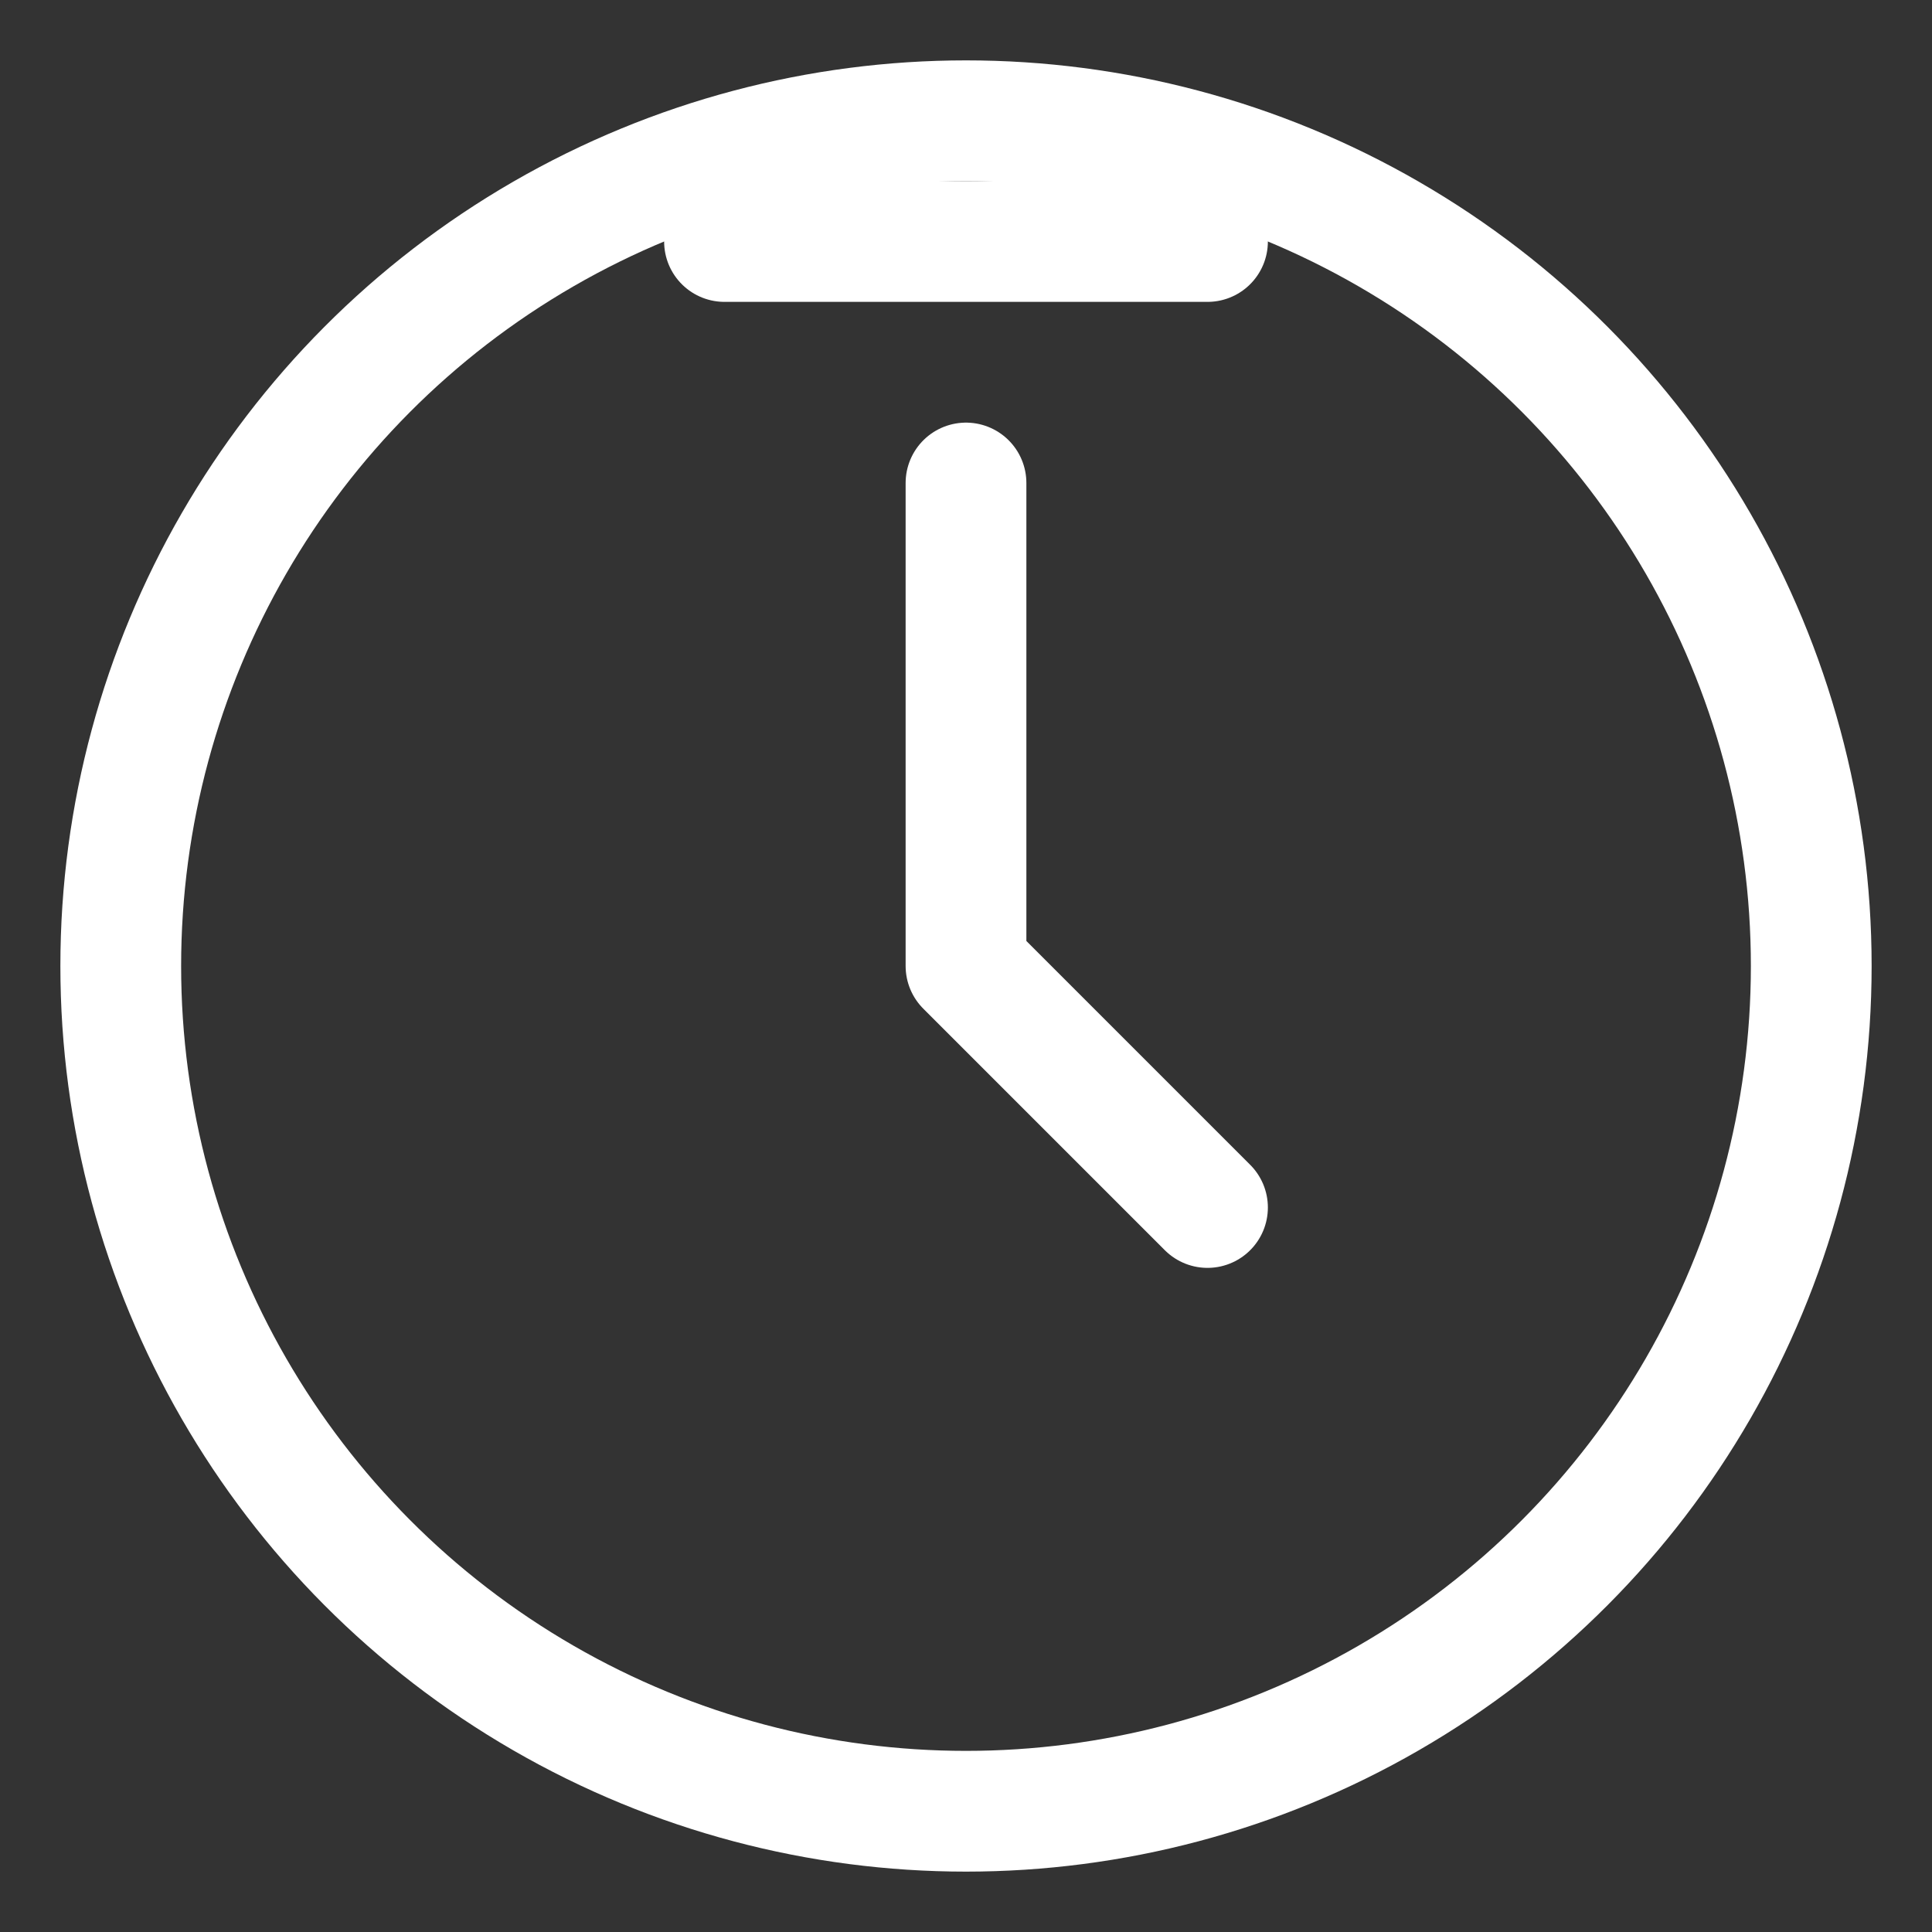 <?xml version="1.0" encoding="UTF-8"?>
<svg width="32" height="32" viewBox="0 0 32 32" fill="none" xmlns="http://www.w3.org/2000/svg">
    <rect x="0" y="0" width="32" height="32" fill="#333333" stroke="none"/>
    <circle cx="16" cy="16" r="14" stroke="white" stroke-width="2"/>
    <path d="M16 8V16L20 20" stroke="white" stroke-width="2" stroke-linecap="round" stroke-linejoin="round"/>
    <path d="M12 4H20" stroke="white" stroke-width="2" stroke-linecap="round"/>
</svg> 